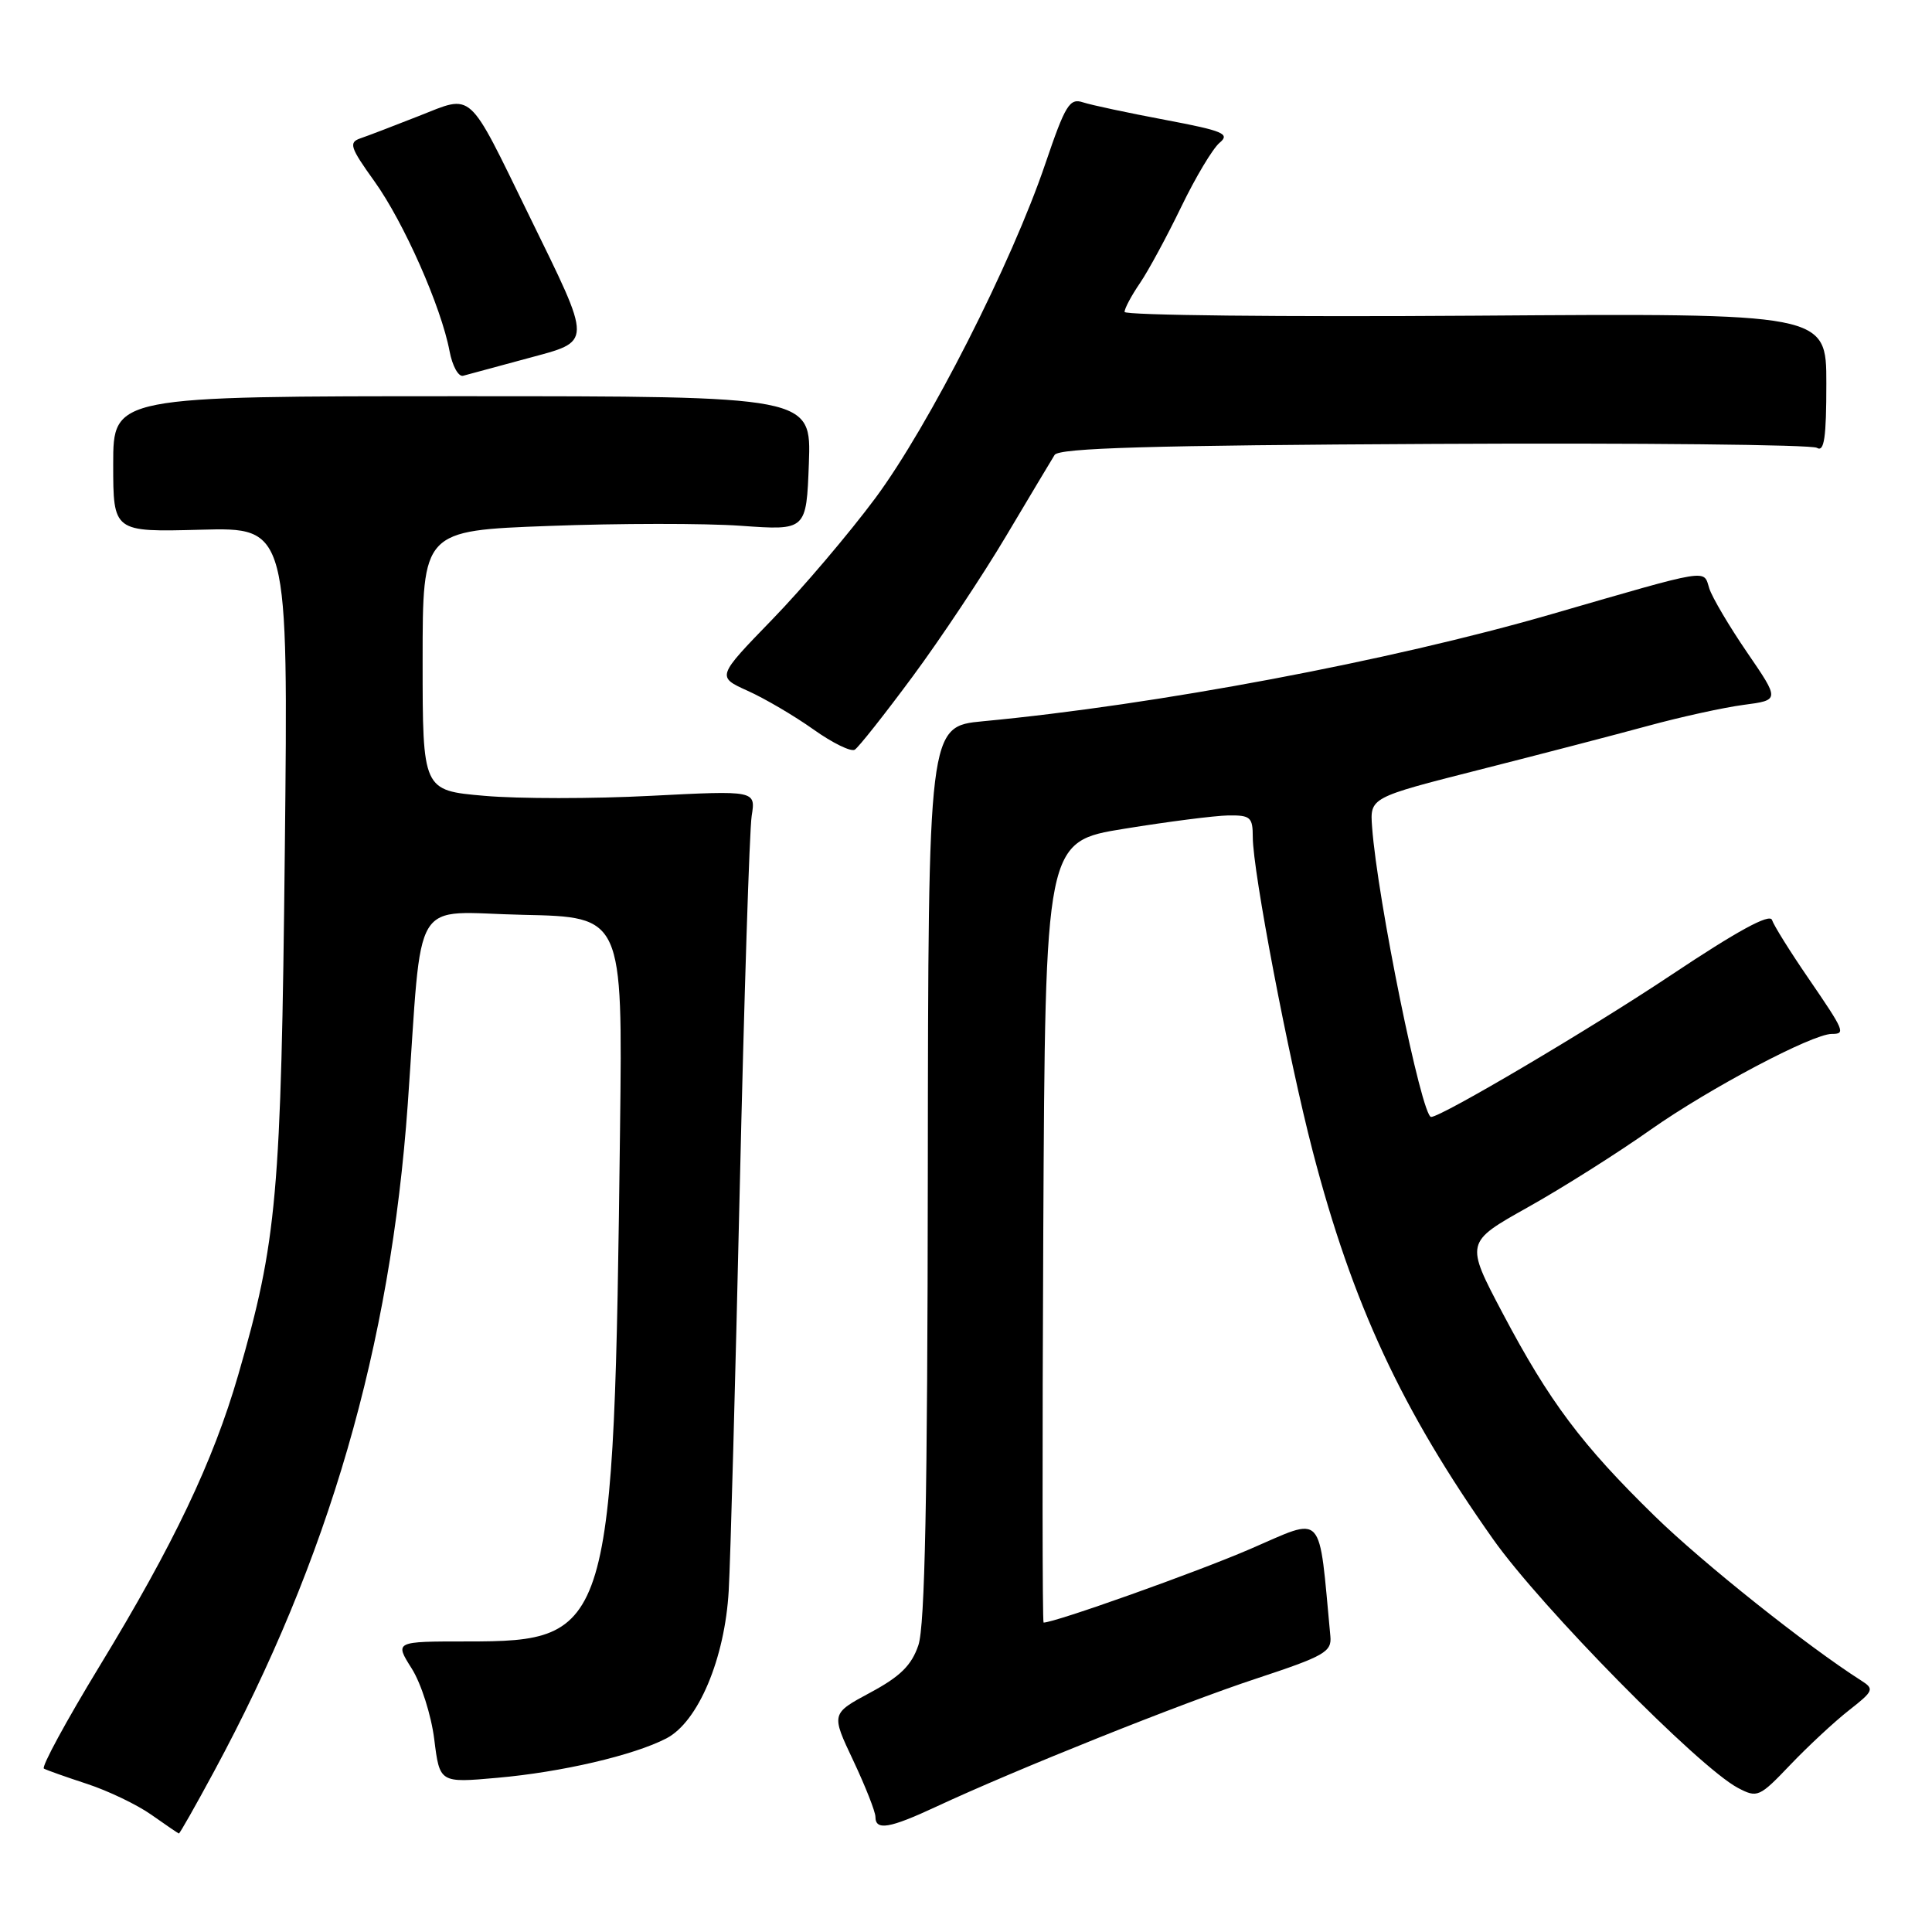 <?xml version="1.0" encoding="UTF-8" standalone="no"?>
<!DOCTYPE svg PUBLIC "-//W3C//DTD SVG 1.1//EN" "http://www.w3.org/Graphics/SVG/1.1/DTD/svg11.dtd" >
<svg xmlns="http://www.w3.org/2000/svg" xmlns:xlink="http://www.w3.org/1999/xlink" version="1.1" viewBox="0 0 256 256">
 <g >
 <path fill="currentColor"
d=" M 28.35 234.75 C 43.58 206.56 51.74 178.43 54.03 146.31 C 56.04 117.93 54.23 120.90 69.33 121.22 C 82.50 121.50 82.50 121.50 82.16 149.50 C 81.35 216.24 80.97 217.50 61.90 217.50 C 52.29 217.50 52.29 217.50 54.55 221.08 C 55.80 223.05 57.14 227.27 57.54 230.46 C 58.26 236.25 58.26 236.25 65.88 235.57 C 74.42 234.82 83.96 232.59 88.29 230.35 C 92.51 228.17 96.06 219.76 96.56 210.74 C 96.79 206.76 97.44 182.80 98.02 157.50 C 98.60 132.20 99.31 109.98 99.60 108.12 C 100.14 104.74 100.14 104.74 86.25 105.45 C 78.60 105.85 68.67 105.85 64.18 105.45 C 56.00 104.74 56.00 104.74 56.00 87.53 C 56.00 70.31 56.00 70.31 72.75 69.69 C 81.96 69.34 93.40 69.33 98.18 69.67 C 106.85 70.29 106.85 70.29 107.18 61.39 C 107.50 52.50 107.50 52.50 61.25 52.50 C 15.00 52.50 15.00 52.50 15.00 61.50 C 15.00 70.50 15.00 70.50 26.60 70.19 C 38.20 69.88 38.20 69.88 37.74 112.69 C 37.25 158.47 36.72 164.39 31.56 182.21 C 28.24 193.66 23.00 204.66 13.21 220.74 C 8.78 228.02 5.45 234.15 5.82 234.35 C 6.20 234.56 8.77 235.47 11.55 236.38 C 14.32 237.29 18.15 239.12 20.05 240.46 C 21.95 241.80 23.59 242.92 23.70 242.95 C 23.81 242.98 25.90 239.29 28.35 234.75 Z  M 124.00 239.42 C 134.59 234.48 156.59 225.67 166.50 222.41 C 175.52 219.43 176.48 218.88 176.28 216.80 C 174.69 199.95 175.62 200.96 165.66 205.25 C 158.51 208.34 139.79 215.00 138.28 215.00 C 138.12 215.00 138.10 191.71 138.24 163.25 C 138.50 111.50 138.50 111.50 149.00 109.81 C 154.78 108.87 160.96 108.08 162.75 108.05 C 165.69 108.01 166.00 108.28 166.00 110.93 C 166.00 115.42 170.72 140.16 173.94 152.54 C 179.21 172.80 185.74 186.83 197.87 203.99 C 204.24 212.99 225.09 234.17 230.29 236.91 C 232.86 238.26 233.12 238.15 237.23 233.84 C 239.58 231.38 243.07 228.13 245.00 226.62 C 248.27 224.06 248.38 223.80 246.63 222.69 C 239.44 218.11 225.57 207.06 219.24 200.87 C 209.59 191.45 205.29 185.71 199.12 174.03 C 194.15 164.62 194.15 164.62 202.43 159.98 C 206.99 157.43 214.32 152.80 218.72 149.69 C 226.51 144.21 240.14 137.00 242.72 137.00 C 244.58 137.00 244.43 136.65 239.62 129.62 C 237.21 126.11 235.04 122.63 234.80 121.90 C 234.50 121.00 230.17 123.37 221.43 129.20 C 210.71 136.35 191.00 148.00 189.63 148.00 C 188.38 148.00 182.51 119.17 181.81 109.59 C 181.52 105.68 181.52 105.68 196.01 102.00 C 203.98 99.98 214.04 97.36 218.37 96.18 C 222.69 95.00 228.39 93.75 231.03 93.40 C 235.83 92.77 235.83 92.77 231.50 86.45 C 229.12 82.97 226.87 79.16 226.49 77.97 C 225.68 75.41 226.90 75.21 205.55 81.39 C 184.18 87.58 153.26 93.40 130.25 95.57 C 123.00 96.26 123.00 96.26 122.94 155.38 C 122.90 198.43 122.56 215.45 121.69 218.00 C 120.78 220.68 119.28 222.15 115.31 224.28 C 110.12 227.07 110.12 227.07 113.06 233.28 C 114.67 236.70 116.00 240.06 116.00 240.75 C 116.00 242.59 117.86 242.28 124.00 239.42 Z  M 120.93 89.64 C 124.65 84.61 130.23 76.22 133.33 71.00 C 136.44 65.78 139.32 60.95 139.74 60.28 C 140.32 59.36 152.45 59.01 190.00 58.82 C 217.23 58.68 240.06 58.92 240.75 59.34 C 241.72 59.94 242.00 58.00 242.00 50.81 C 242.00 41.50 242.00 41.50 195.50 41.83 C 169.93 42.01 149.00 41.78 149.01 41.33 C 149.01 40.87 149.93 39.15 151.06 37.50 C 152.18 35.85 154.64 31.30 156.53 27.39 C 158.42 23.48 160.70 19.67 161.60 18.92 C 163.03 17.73 162.10 17.34 154.37 15.88 C 149.49 14.96 144.60 13.92 143.50 13.56 C 141.73 12.97 141.16 13.90 138.52 21.67 C 134.05 34.87 123.09 56.43 115.99 66.00 C 112.52 70.67 106.37 77.92 102.32 82.09 C 94.96 89.68 94.96 89.68 99.08 91.54 C 101.35 92.56 105.26 94.86 107.78 96.65 C 110.29 98.44 112.76 99.65 113.26 99.34 C 113.76 99.03 117.21 94.67 120.93 89.64 Z  M 69.80 47.51 C 78.61 45.12 78.59 45.91 70.08 28.50 C 61.87 11.70 62.77 12.51 55.50 15.37 C 52.20 16.67 48.71 18.01 47.73 18.34 C 46.18 18.88 46.40 19.55 49.61 24.02 C 53.50 29.44 58.47 40.67 59.57 46.54 C 59.94 48.50 60.75 49.96 61.37 49.79 C 61.99 49.62 65.78 48.59 69.80 47.51 Z "/>
</g>
</svg>